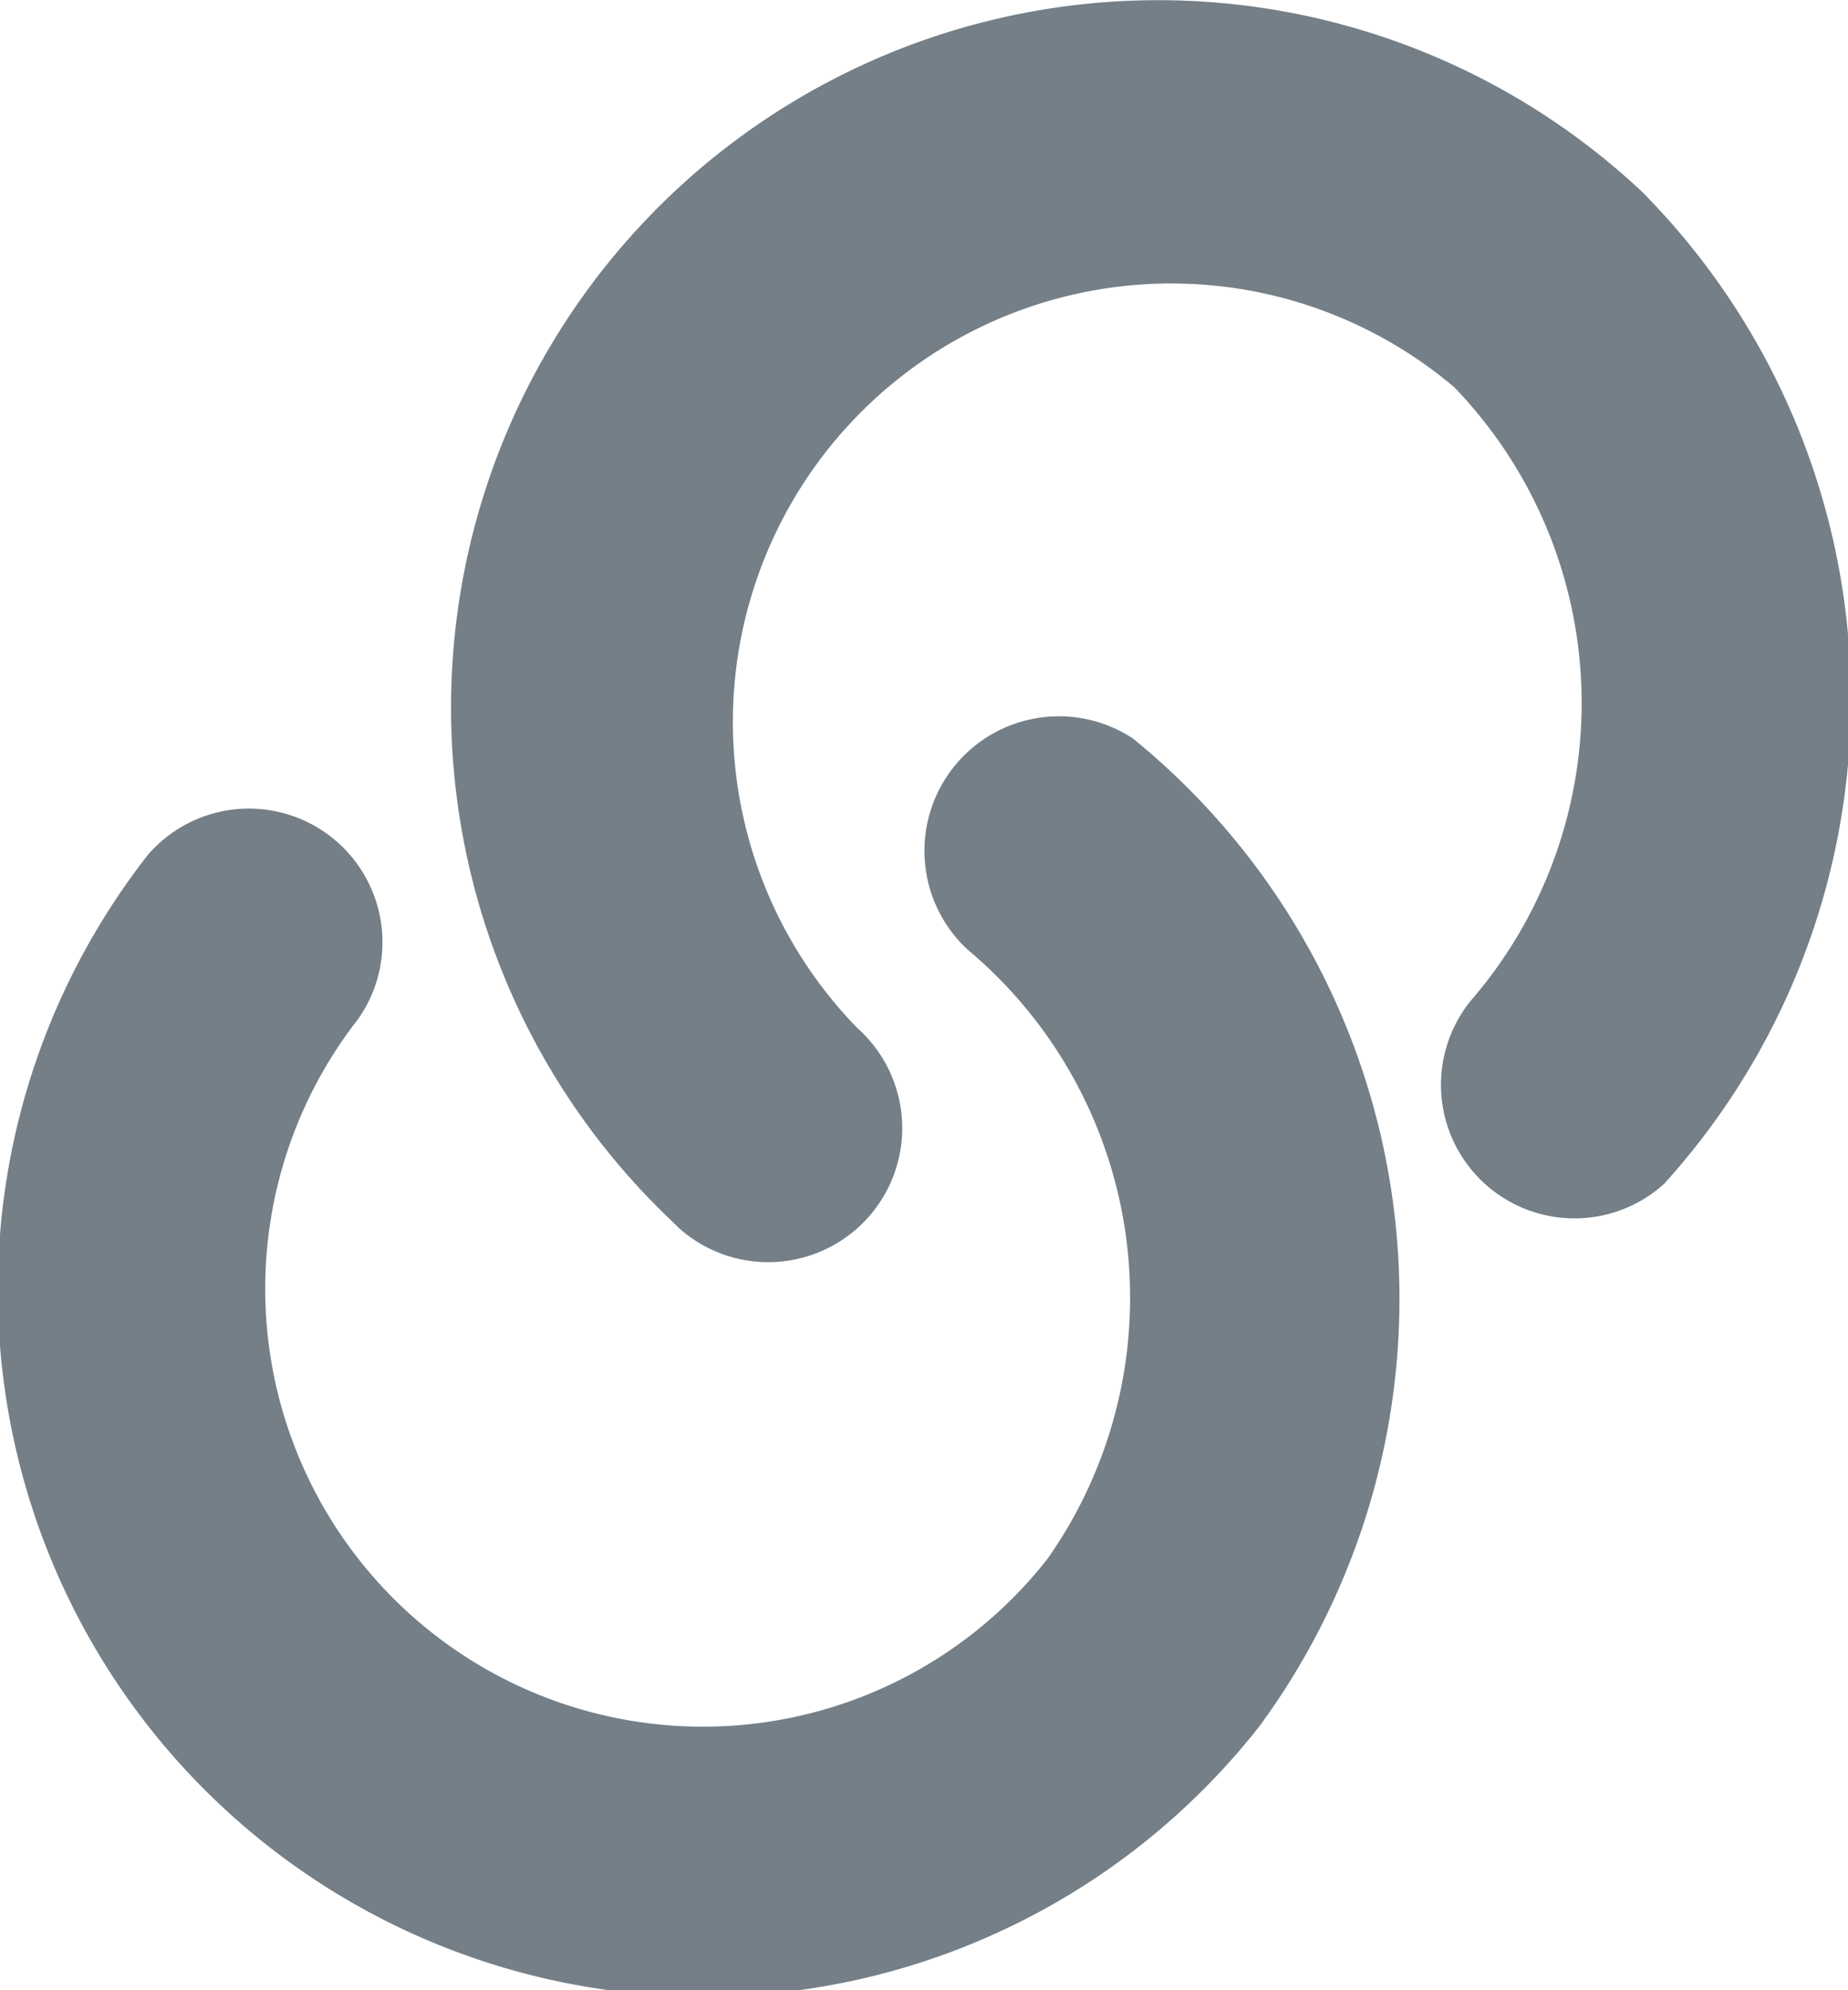 <svg id="Layer_1" data-name="Layer 1" xmlns="http://www.w3.org/2000/svg" viewBox="0 0 19.1 20.56"><defs><style>.cls-1{fill:#747f87;}</style></defs><path class="cls-1" d="M18.67,13a1.38,1.38,0,0,1-2-1.89,4.7,4.7,0,0,0-.17-6.34,4.53,4.53,0,0,0-6.17,6.62,1.38,1.38,0,0,1-1.84,2.07s0,0-.05-.05a7.29,7.29,0,0,1,10-10.66A7.45,7.45,0,0,1,18.67,13Z" transform="translate(-1.47 -0.77)"/><path class="cls-1" d="M13.18,8.4a1.39,1.39,0,0,0-1.71,2.18,4.69,4.69,0,0,1,.83,6.29A4.52,4.52,0,0,1,5.17,11.3,1.38,1.38,0,0,0,3,9.6a7.29,7.29,0,0,0,11.49,9A7.46,7.46,0,0,0,13.18,8.4Z" transform="translate(-1.47 -0.77)"/></svg>